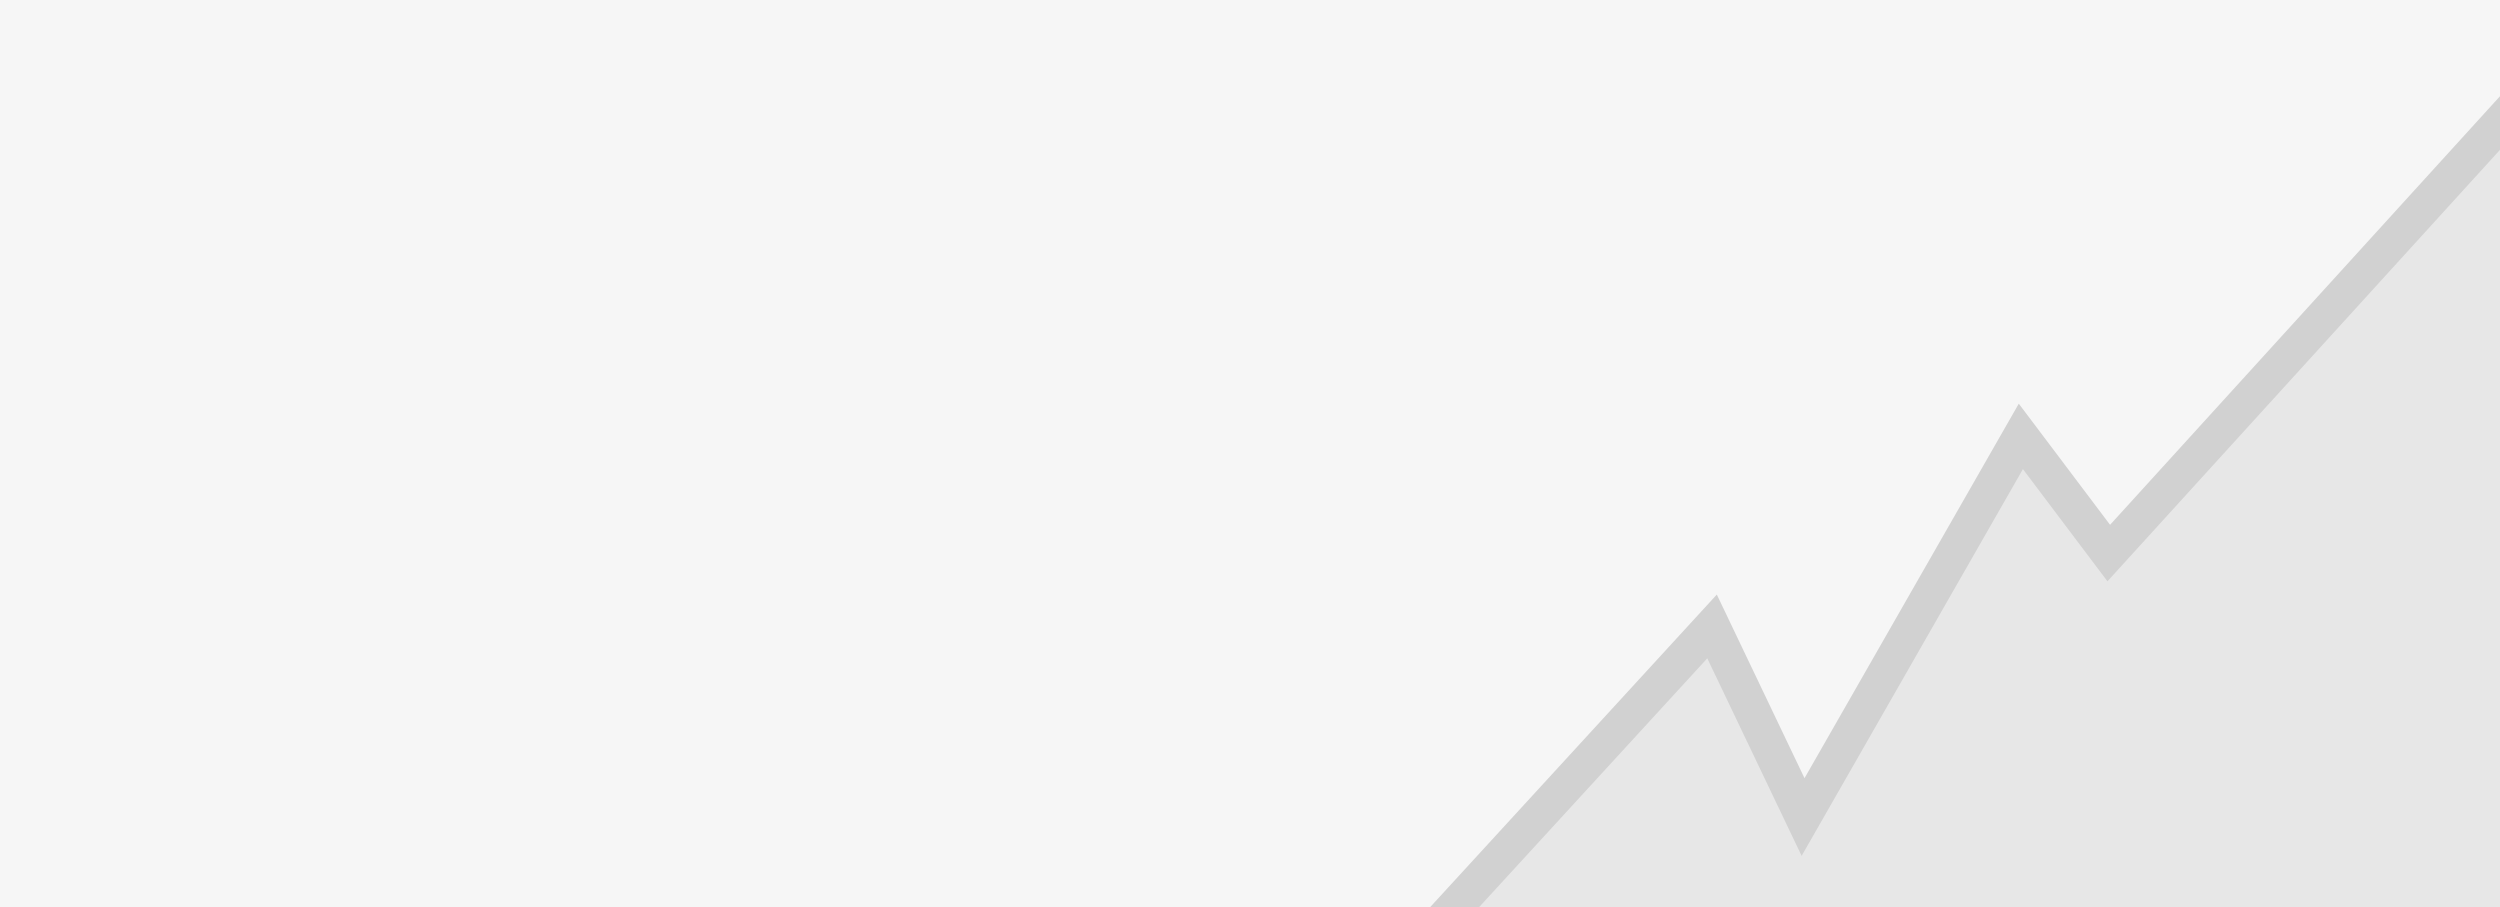 <svg width="970" height="352" viewBox="0 0 970 352" fill="none" xmlns="http://www.w3.org/2000/svg">
<rect x="0" y="0" width="970" height="352" fill="#333333" stroke="none"/>
<g clip-path="url(#clip0_17_8)">
<rect width="970" height="352" fill="#F6F6F6"/>
<path d="M706.225 305.409L784.091 169.32L813.115 207.842L818.199 214.589L823.884 208.34L1014.29 -0.955L1014.29 389.435L530.035 389.435L664.274 243.059L693.832 304.95L699.59 317.005L706.225 305.409Z" fill="#E7E7E7" stroke="#D1D1D1" stroke-width="14"/>
</g>
<defs>
<clipPath id="clip0_17_8">
<rect width="970" height="352" fill="white"/>
</clipPath>
</defs>
</svg>
